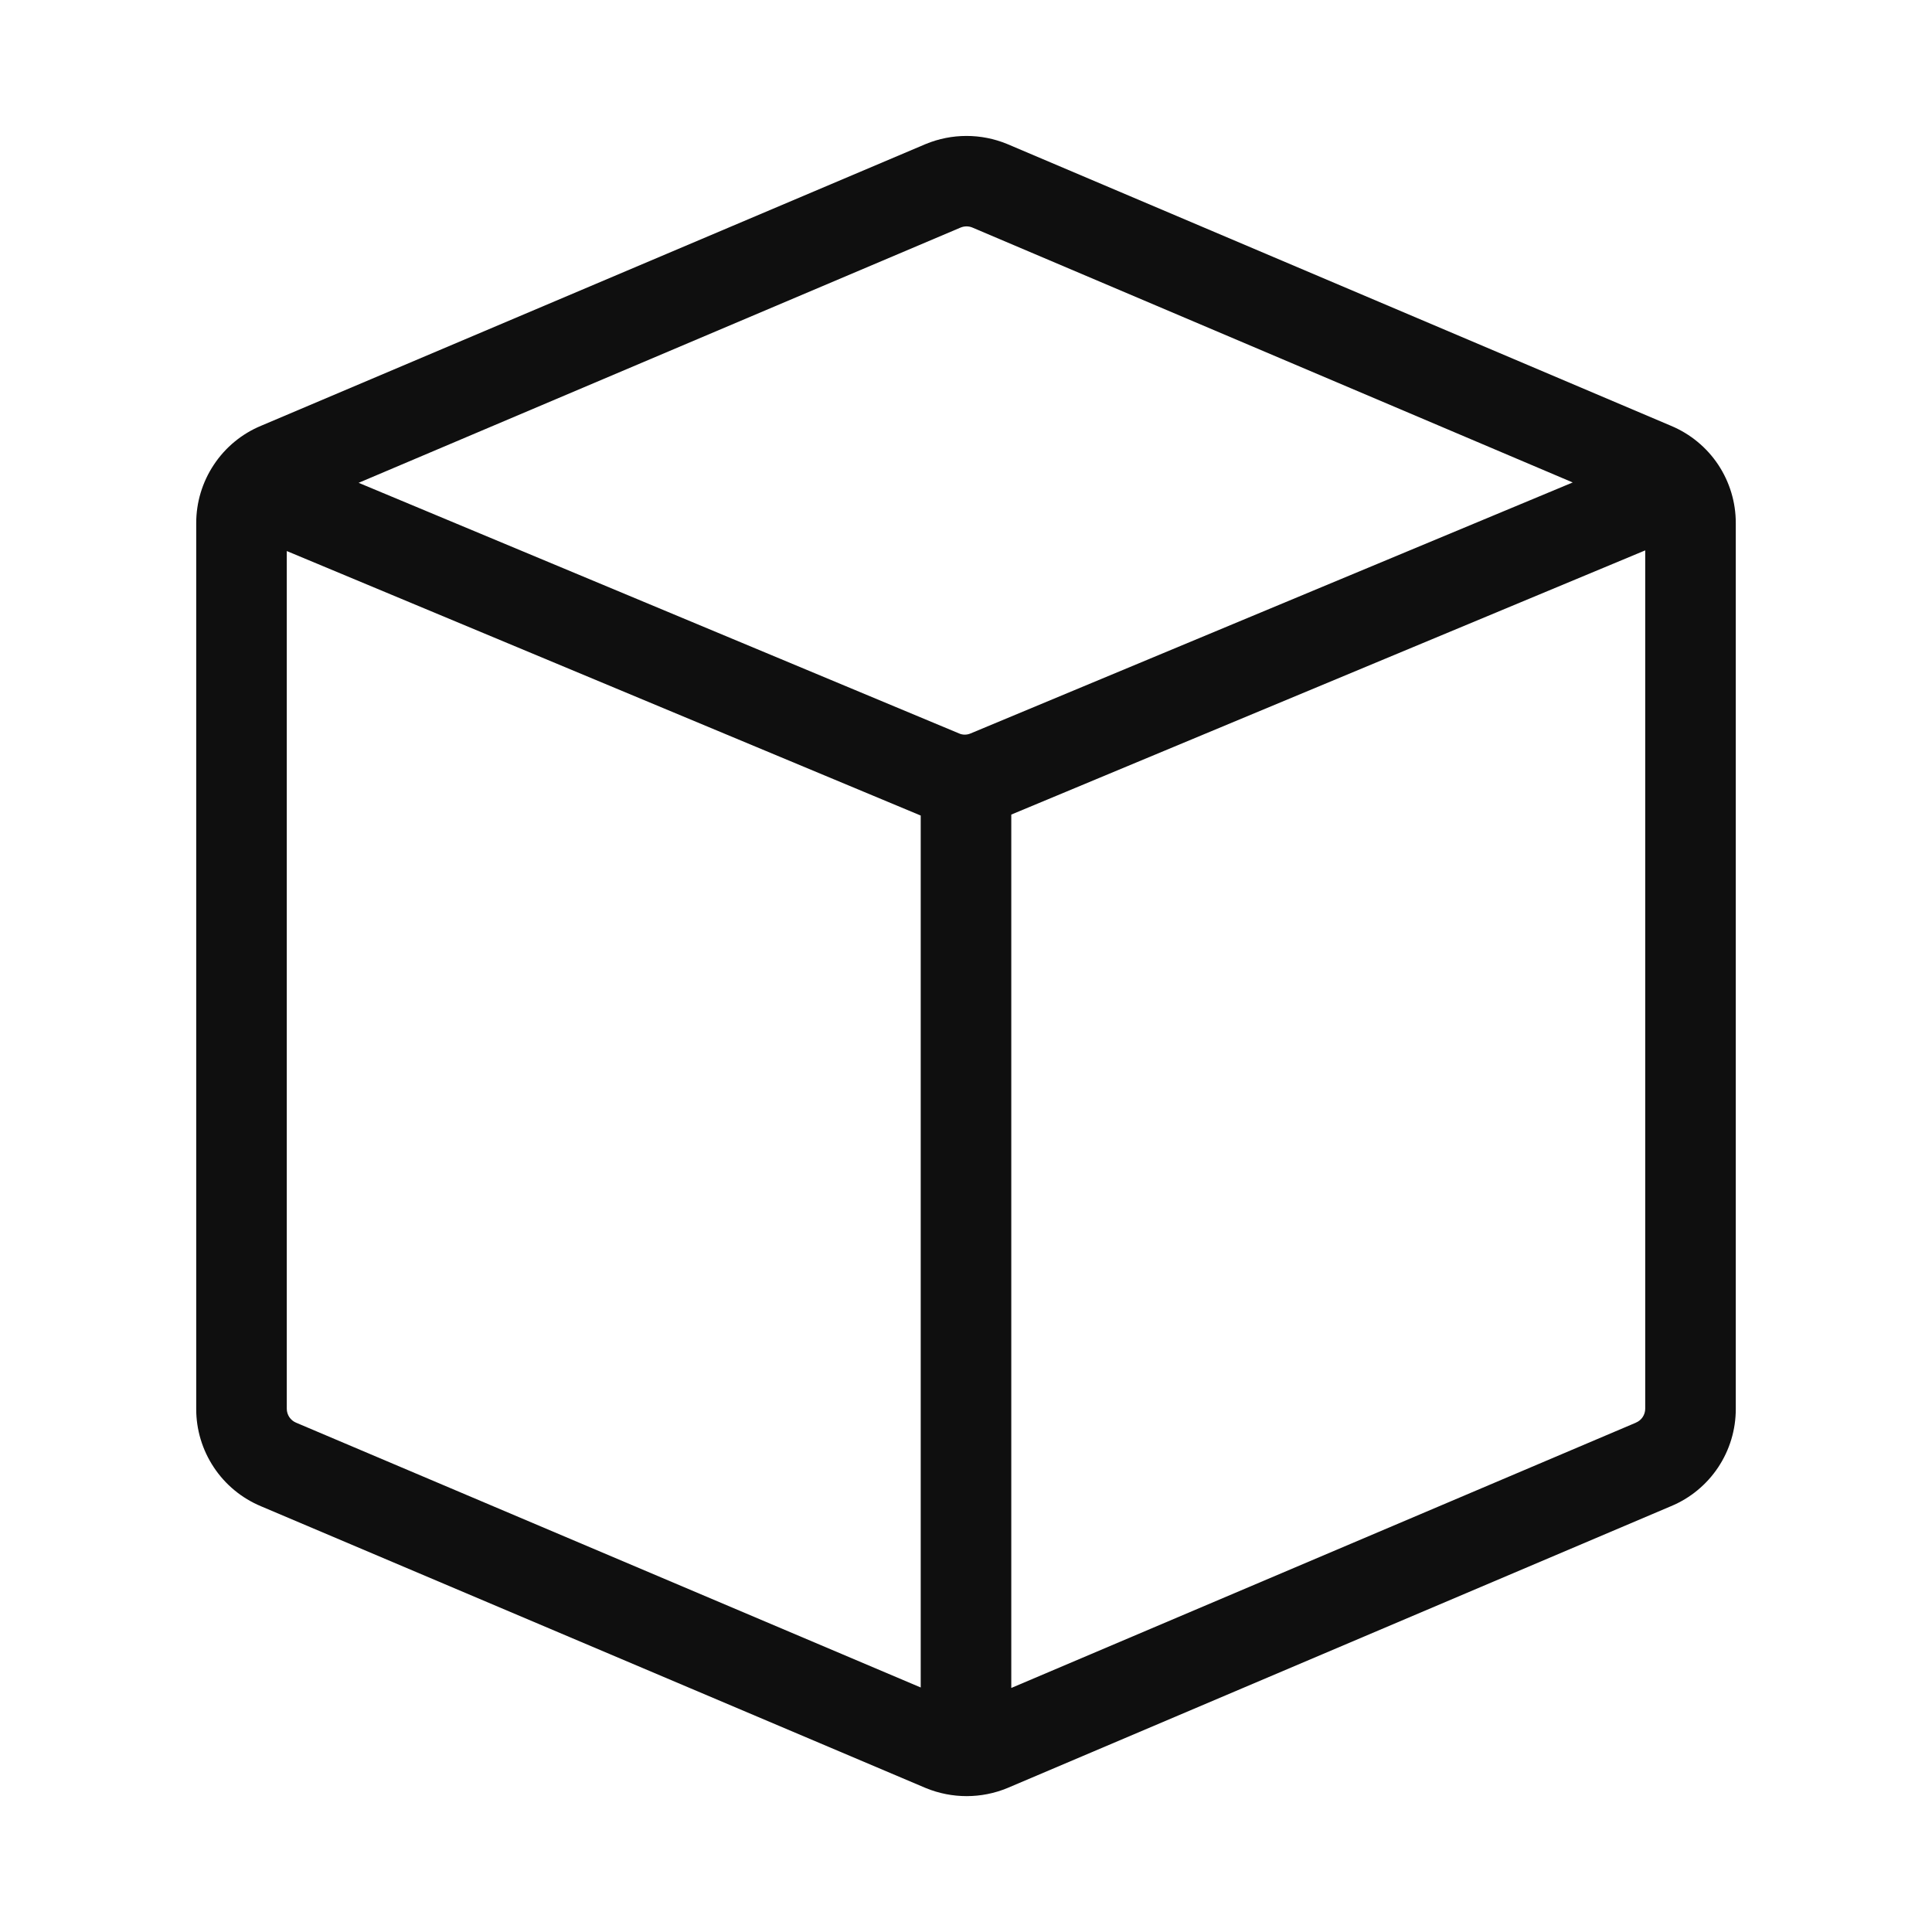 <svg width="32" height="32" viewBox="0 0 32 32" fill="none" xmlns="http://www.w3.org/2000/svg">
<path d="M27.678 7.053L16.682 2.385C16.25 2.207 15.764 2.207 15.332 2.386L4.327 7.051C4.007 7.183 3.734 7.408 3.543 7.696C3.351 7.984 3.249 8.322 3.25 8.668V23.335C3.249 23.68 3.351 24.017 3.542 24.304C3.732 24.591 4.004 24.815 4.322 24.948L15.337 29.617C15.77 29.794 16.255 29.794 16.687 29.615L27.675 24.948C27.994 24.816 28.266 24.592 28.458 24.304C28.649 24.017 28.751 23.679 28.75 23.334V8.666C28.751 8.321 28.649 7.984 28.459 7.697C28.268 7.41 27.996 7.186 27.678 7.053V7.053ZM15.911 3.769C15.972 3.744 16.04 3.743 16.101 3.767L26.049 7.991L16.076 12.148C16.046 12.161 16.013 12.168 15.979 12.168C15.946 12.168 15.913 12.161 15.883 12.147L5.94 7.997L15.911 3.769V3.769ZM4.75 23.334V9.127L15.25 13.508V27.95L4.904 23.564C4.858 23.545 4.82 23.513 4.792 23.472C4.765 23.431 4.75 23.383 4.75 23.334V23.334ZM27.096 23.564L27.091 23.566L16.75 27.958V13.492L27.25 9.116V23.333C27.25 23.382 27.235 23.43 27.208 23.471C27.181 23.512 27.142 23.544 27.096 23.563V23.564Z" fill="#0F0F0F"/>
</svg>
